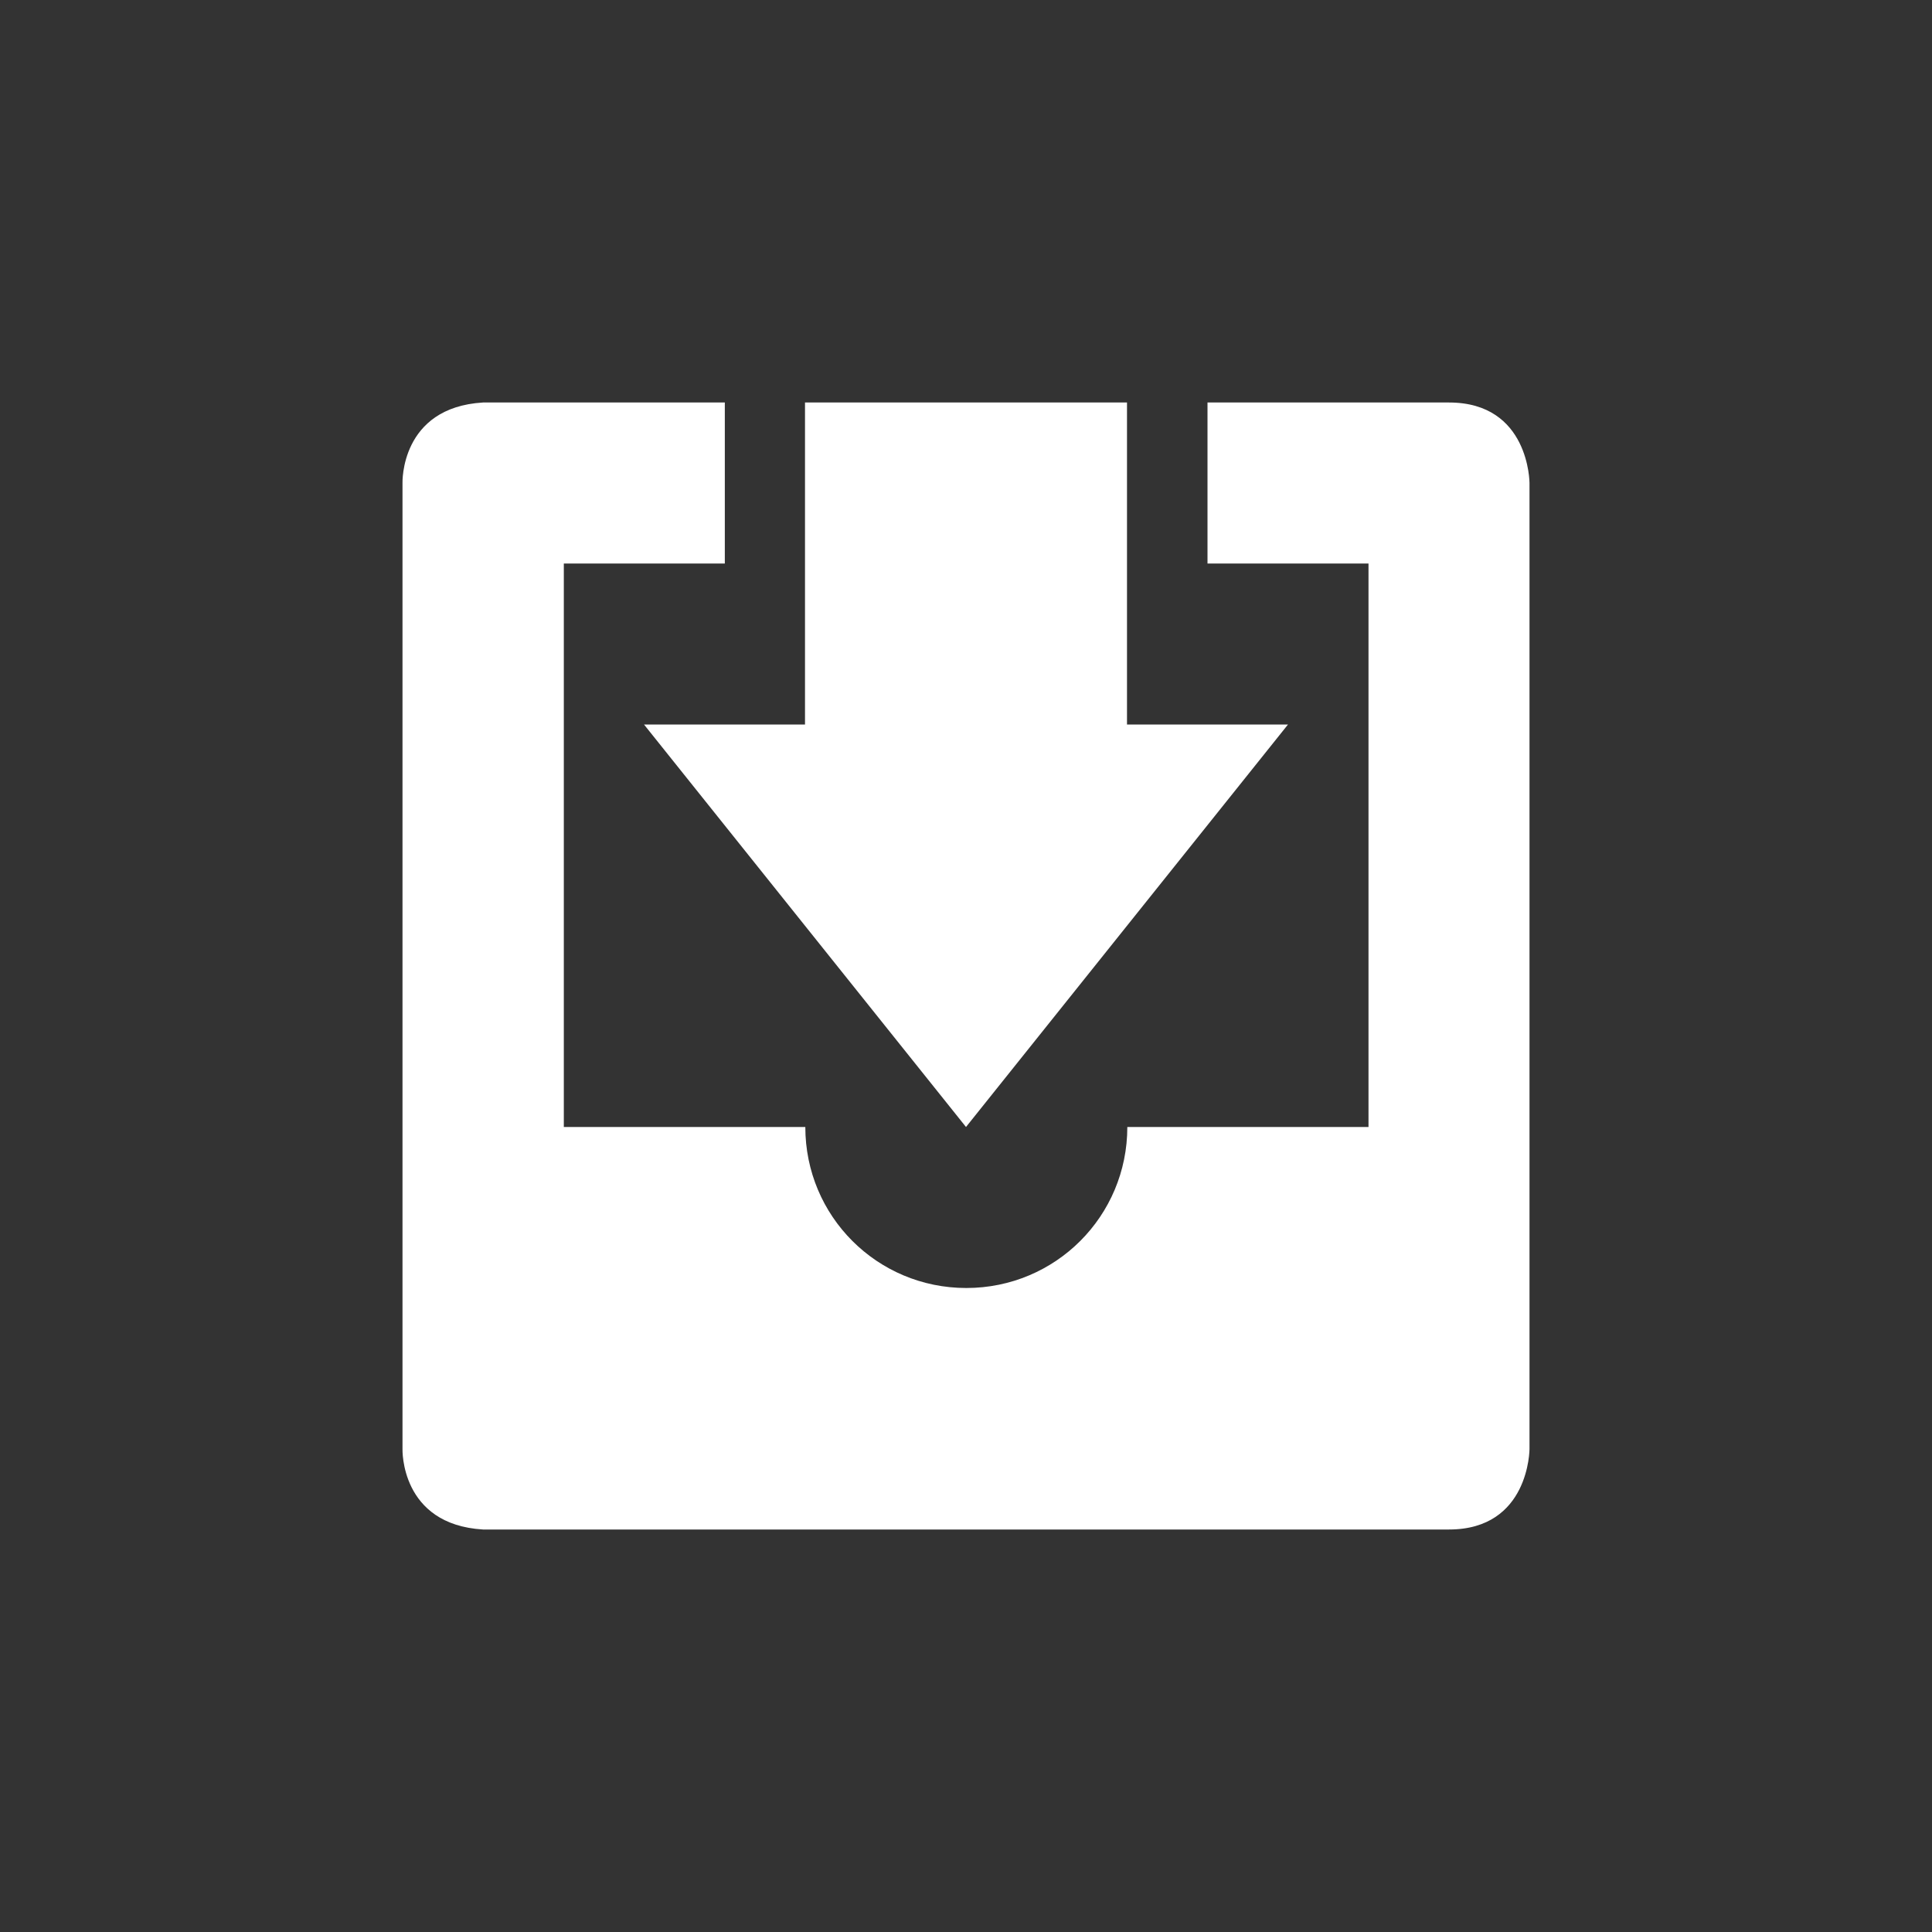 <svg xmlns="http://www.w3.org/2000/svg" width="24" height="24" viewBox="0 0 24 24">
 <rect x="0" y="0" width="24" height="24" fill="#333333" stroke="none"/>
 <defs>
  <style id="current-color-scheme" type="text/css">
   .ColorScheme-Text { color:#ffffff; } .ColorScheme-Highlight { color:#5294e2; }
  </style>
 </defs>
 <path style="fill:currentColor" class="ColorScheme-Text" d="M 2 1 C 0.969 1.062 1 2 1 2 L 1 14 C 1 14 0.969 14.938 2 15 L 14 15 C 15 15 15 14 15 14 L 15 2 C 15 2 15 1 14 1 L 11 1 L 11 3 L 13 3 L 13 10 L 10.004 10 C 10.004 11.108 9.112 12 8.004 12 C 6.896 12 6.004 11.108 6.004 10 L 3.004 10 L 3.004 3 L 5.004 3 L 5.004 1 L 2.004 1 L 2 1 z M 6 1 L 6 5 L 4 5 L 8 10 L 12 5 L 10 5 L 10 1 L 6 1 z" transform="translate(4 4)"/>
</svg>
